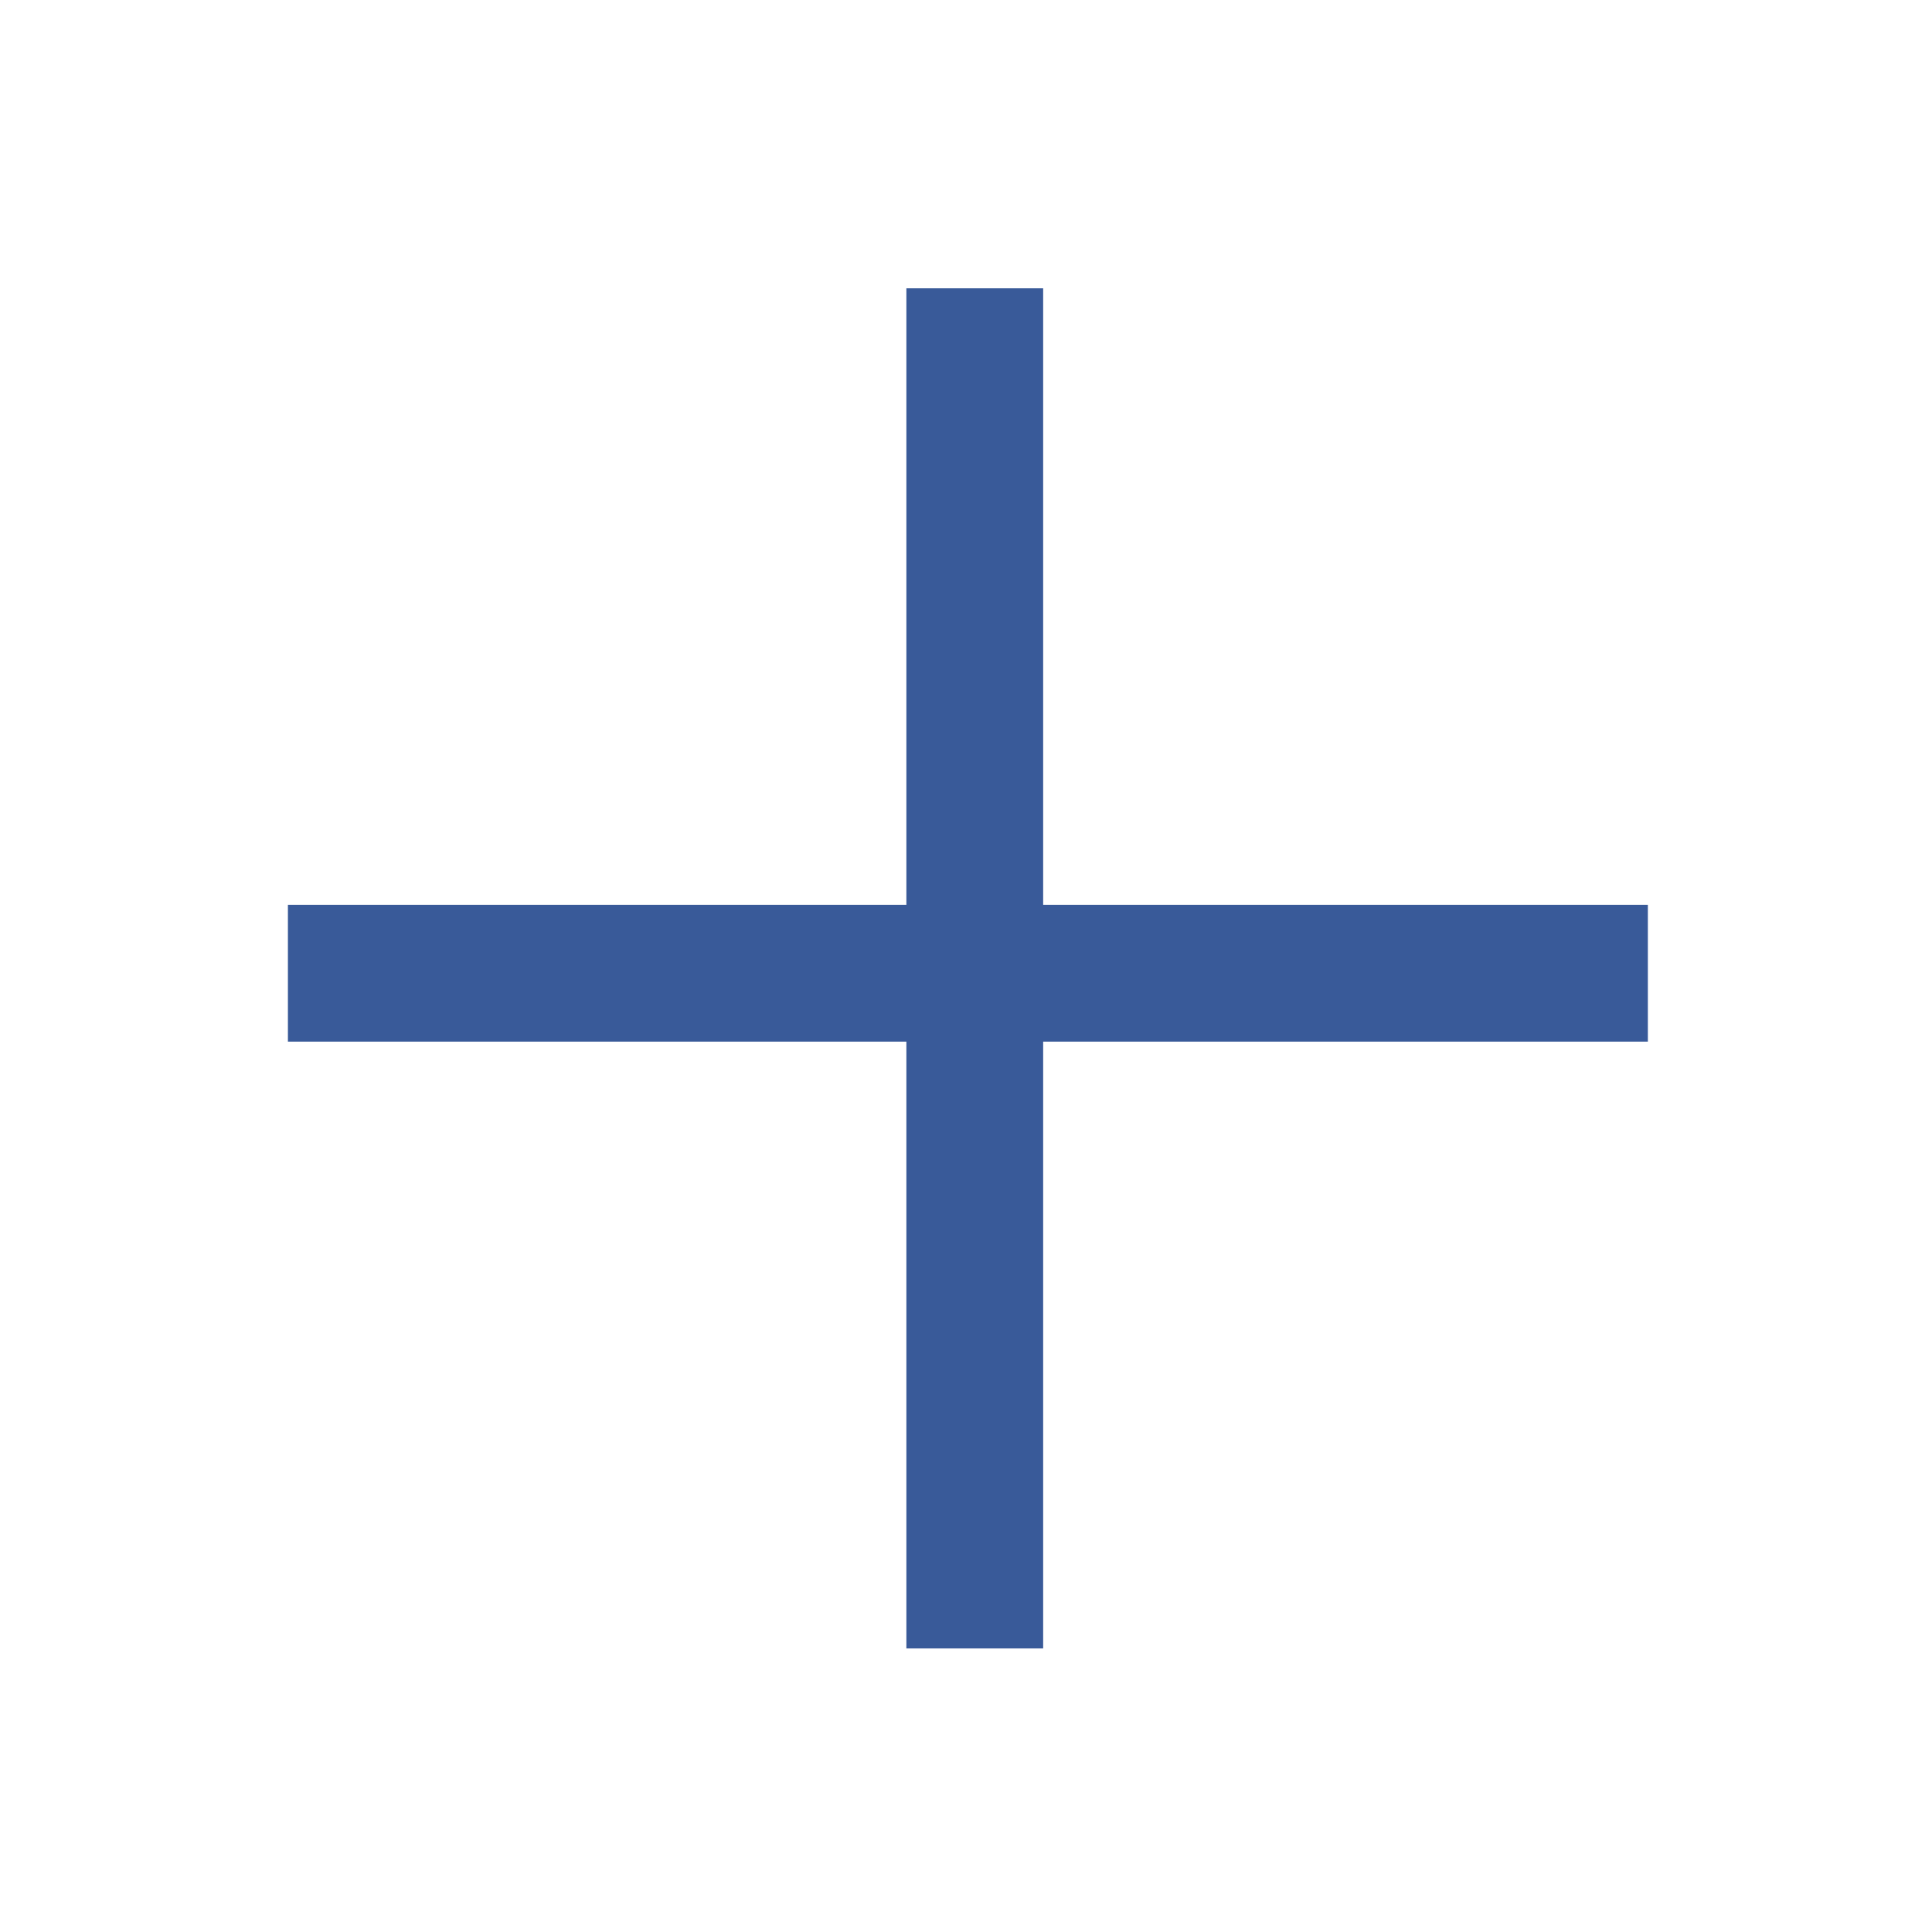 <?xml version="1.0" standalone="no"?><!DOCTYPE svg PUBLIC "-//W3C//DTD SVG 1.1//EN" "http://www.w3.org/Graphics/SVG/1.1/DTD/svg11.dtd"><svg t="1559207413714" class="icon" style="" viewBox="0 0 1024 1024" version="1.1" xmlns="http://www.w3.org/2000/svg" p-id="7995" xmlns:xlink="http://www.w3.org/1999/xlink" width="200" height="200"><defs><style type="text/css"></style></defs><path d="M873.4 479.6H552.9V152.8h-72.5v326.8H152.6v72.5h327.8v321.6h72.5V552.1h320.5z" fill="#395a99" p-id="7996"></path></svg>